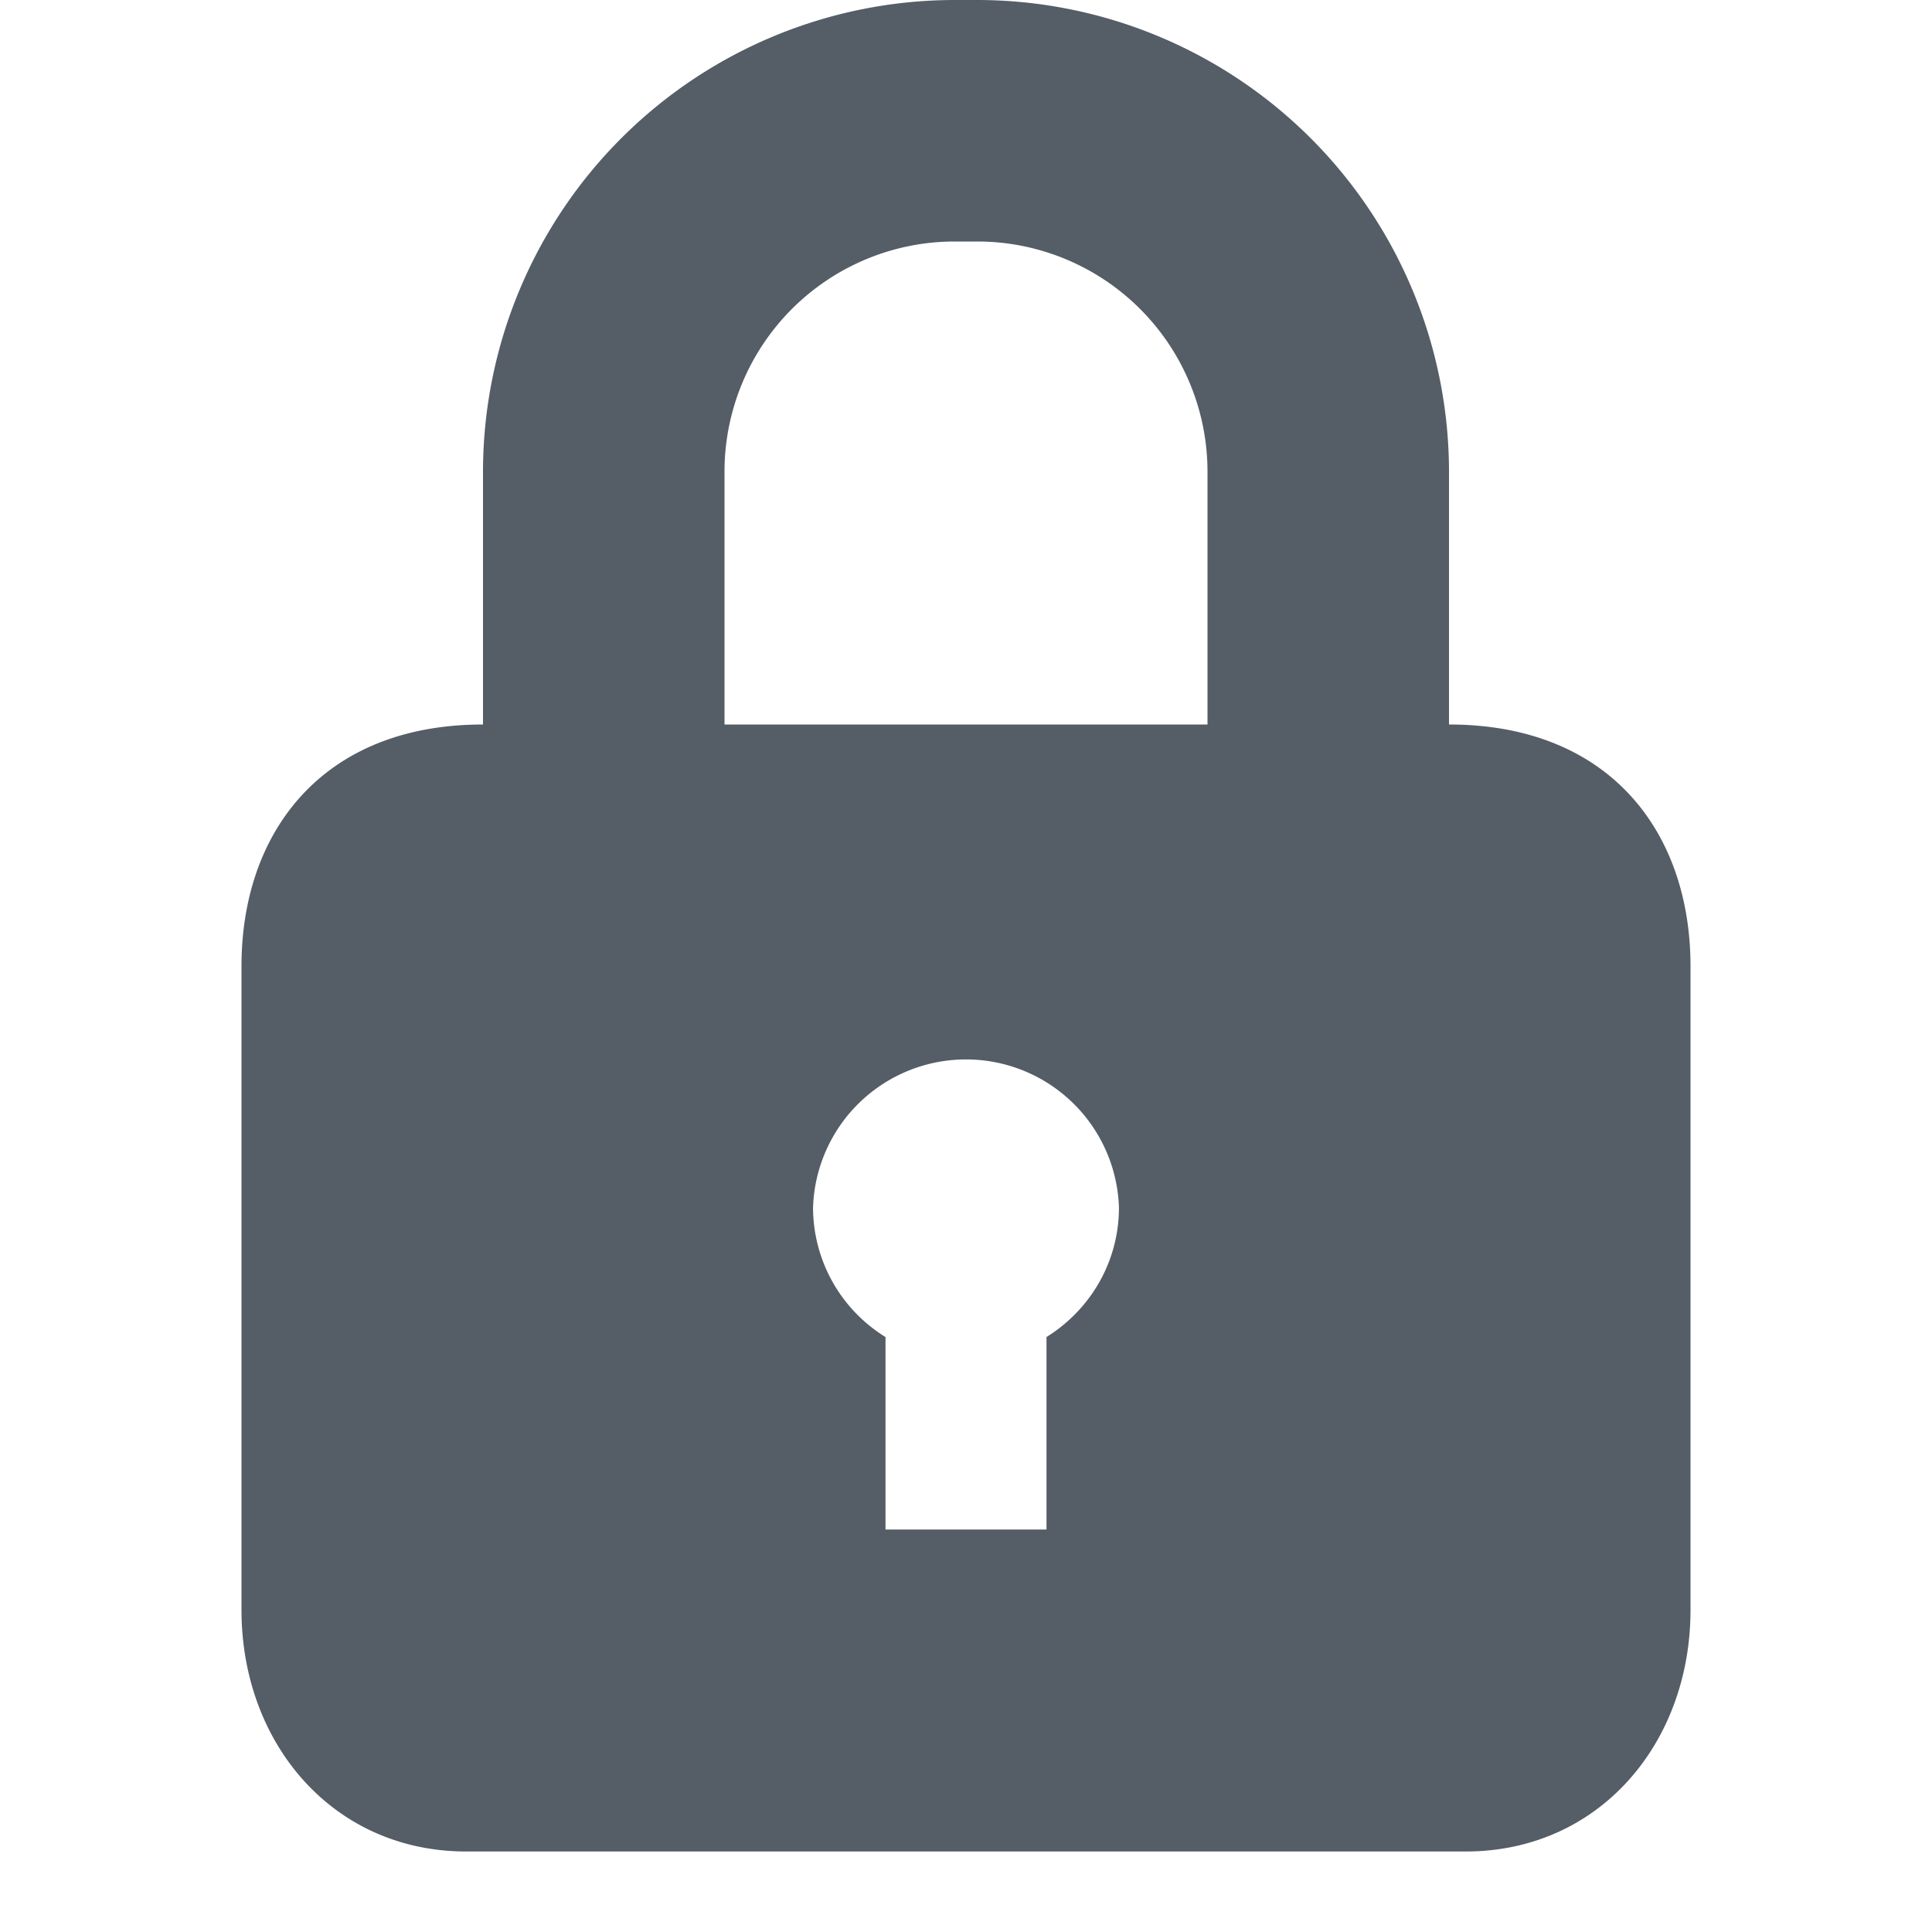 <svg xmlns="http://www.w3.org/2000/svg" viewBox="0 0 24 24">
    <path d="M18 9V5.857A5.864 5.864 0 0012.143 0h-.285A5.864 5.864 0 006 5.857V9c-2 0-3 1.343-3 3v8c0 1.657 1.136 3 2.793 3h12.414C19.864 23 21 21.657 21 20v-8c0-1.657-1-3-3-3zM9 5.857A2.86 2.86 0 0111.857 3h.285A2.86 2.86 0 0115 5.857V9H9V5.857zm4 10.752V19h-2v-2.391A1.892 1.892 0 0110.1 15a1.901 1.901 0 013.8 0c0 .681-.361 1.274-.9 1.609z" fill="#555d66"/>
</svg>